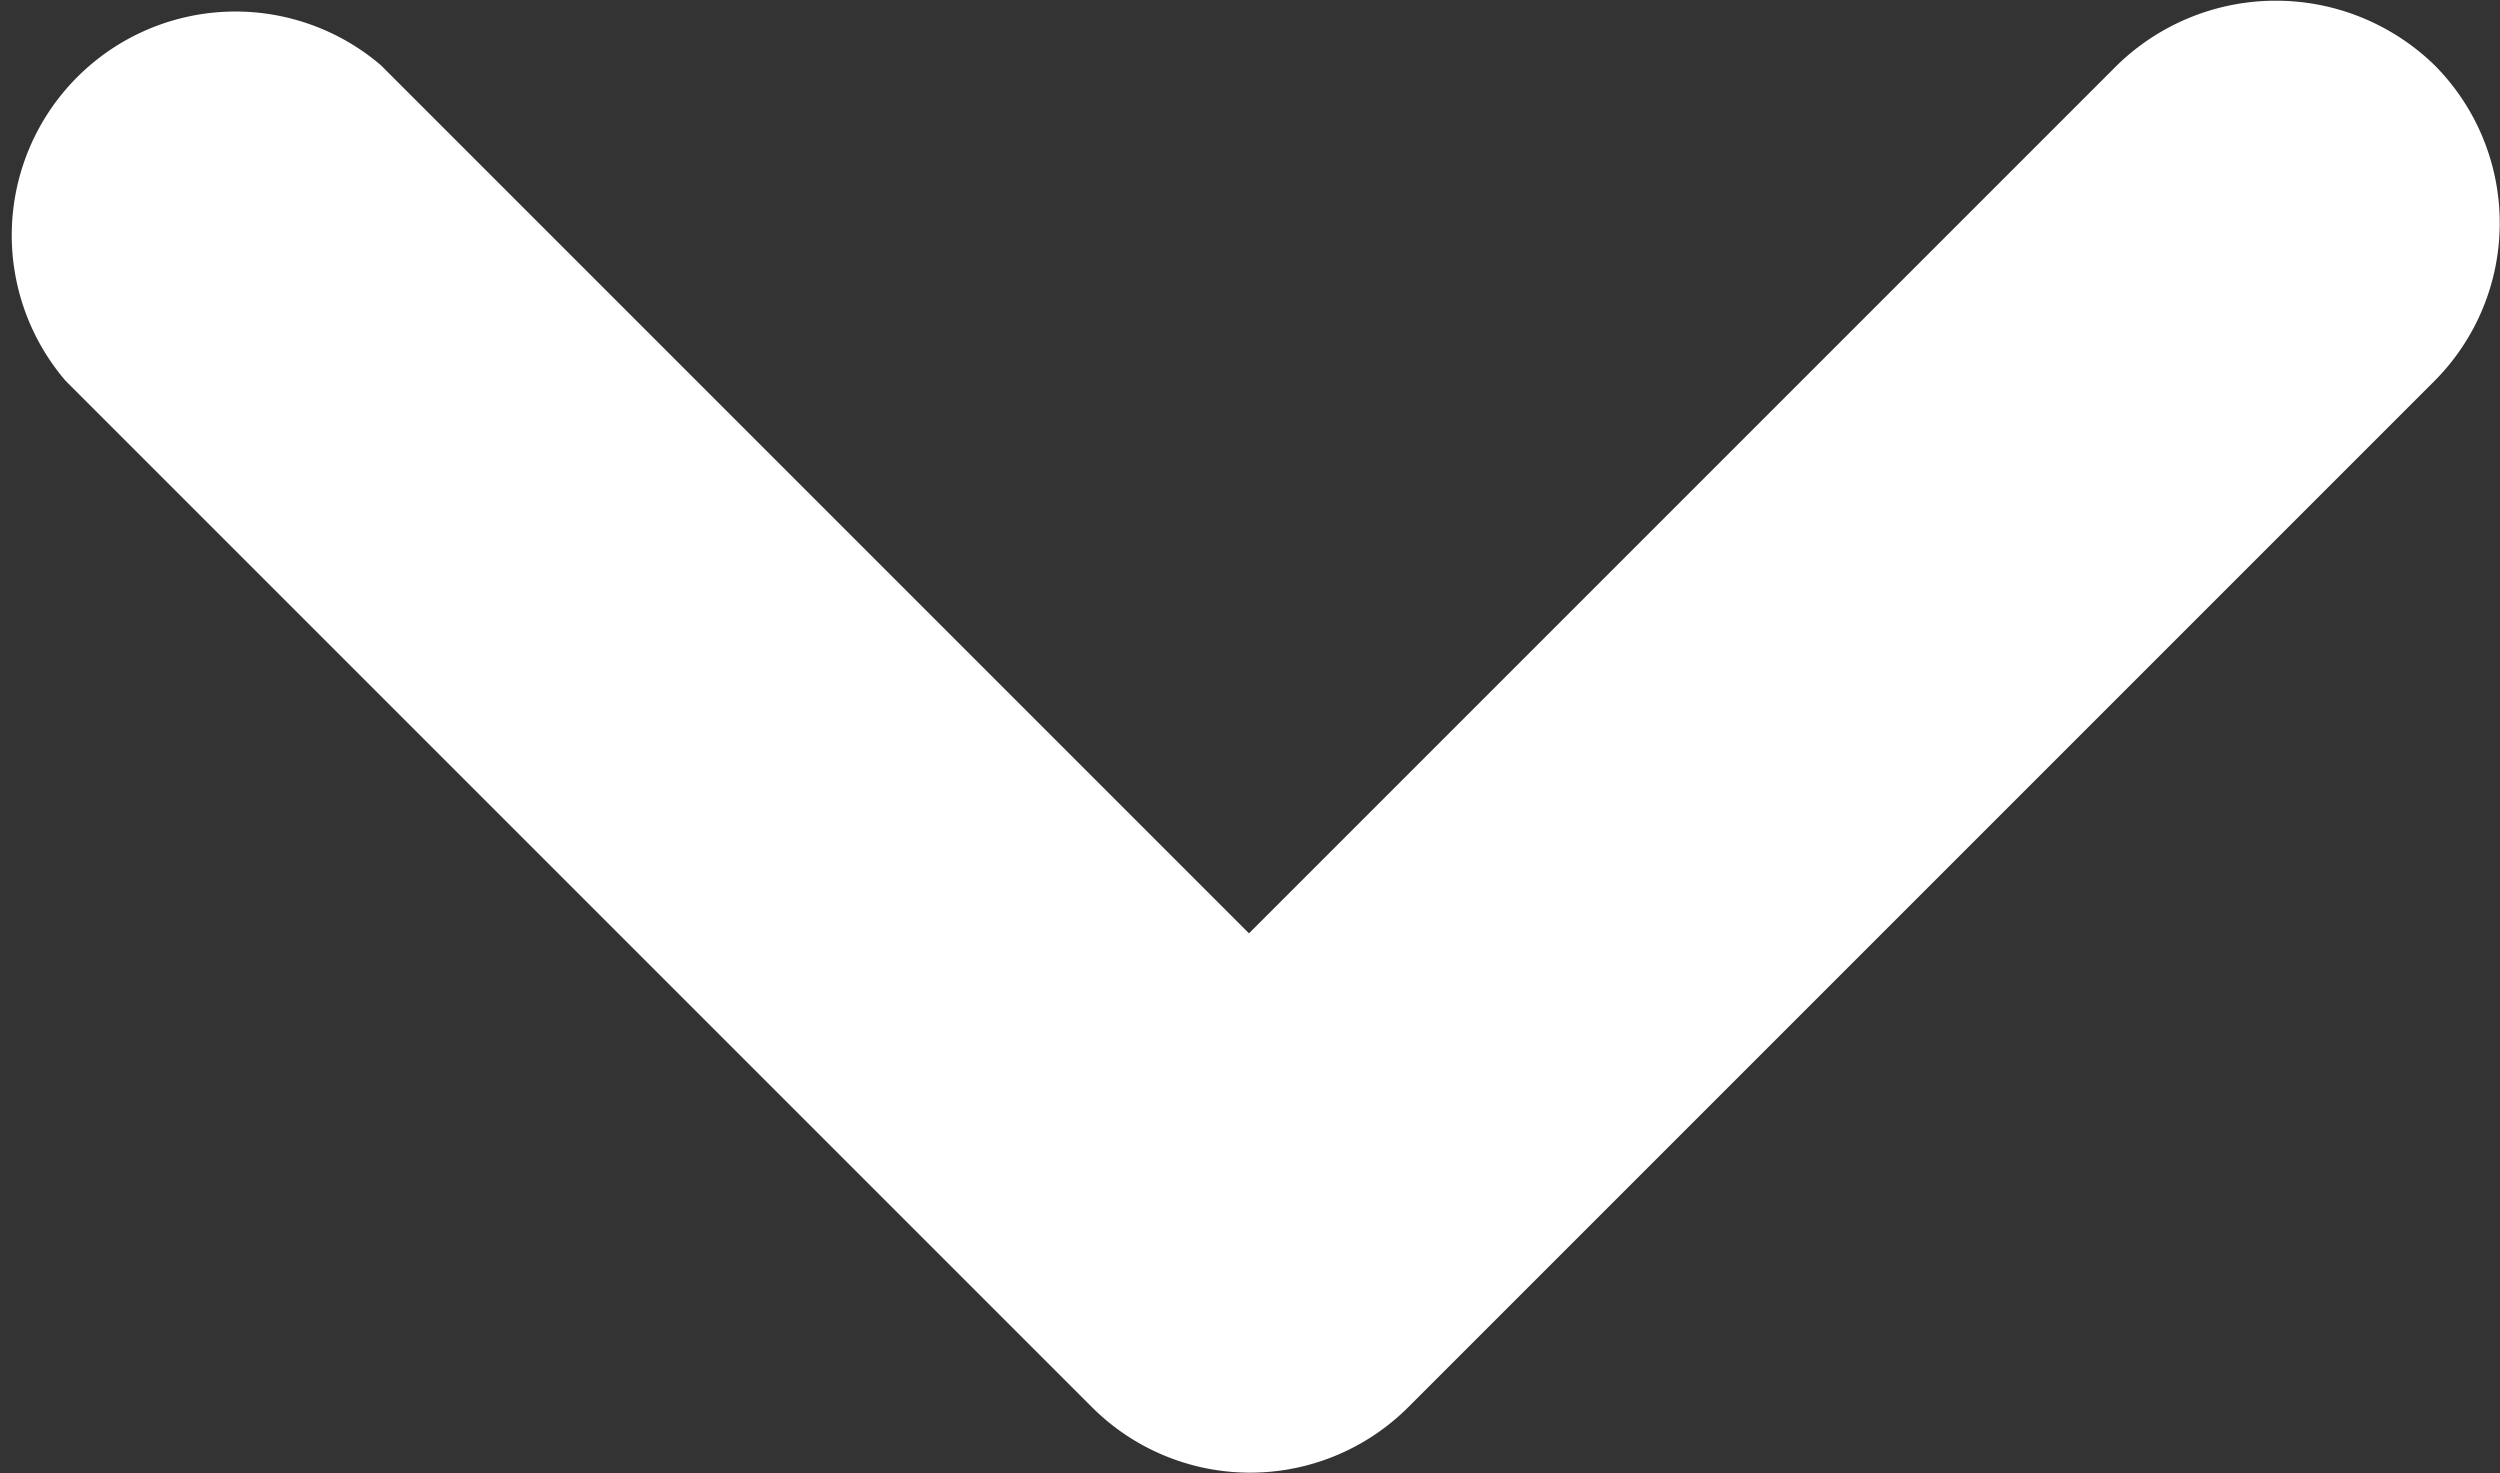 <svg xmlns="http://www.w3.org/2000/svg" width="11.175" height="6.585" viewBox="0 0 11.175 6.585">
  <rect x="0" y="0" width="11.175" height="6.585" fill="#333333" stroke="none"/>
  <path id="down-arrow-white" d="M9.88,1.29,6,5.17,2.12,1.29A1,1,0,0,0,.71,2.7L5.3,7.29a1,1,0,0,0,1.41,0L11.3,2.7a1,1,0,0,0,0-1.41A1.017,1.017,0,0,0,9.88,1.29Z" transform="translate(-0.417 -0.998)" fill="#fff"/>
</svg>
